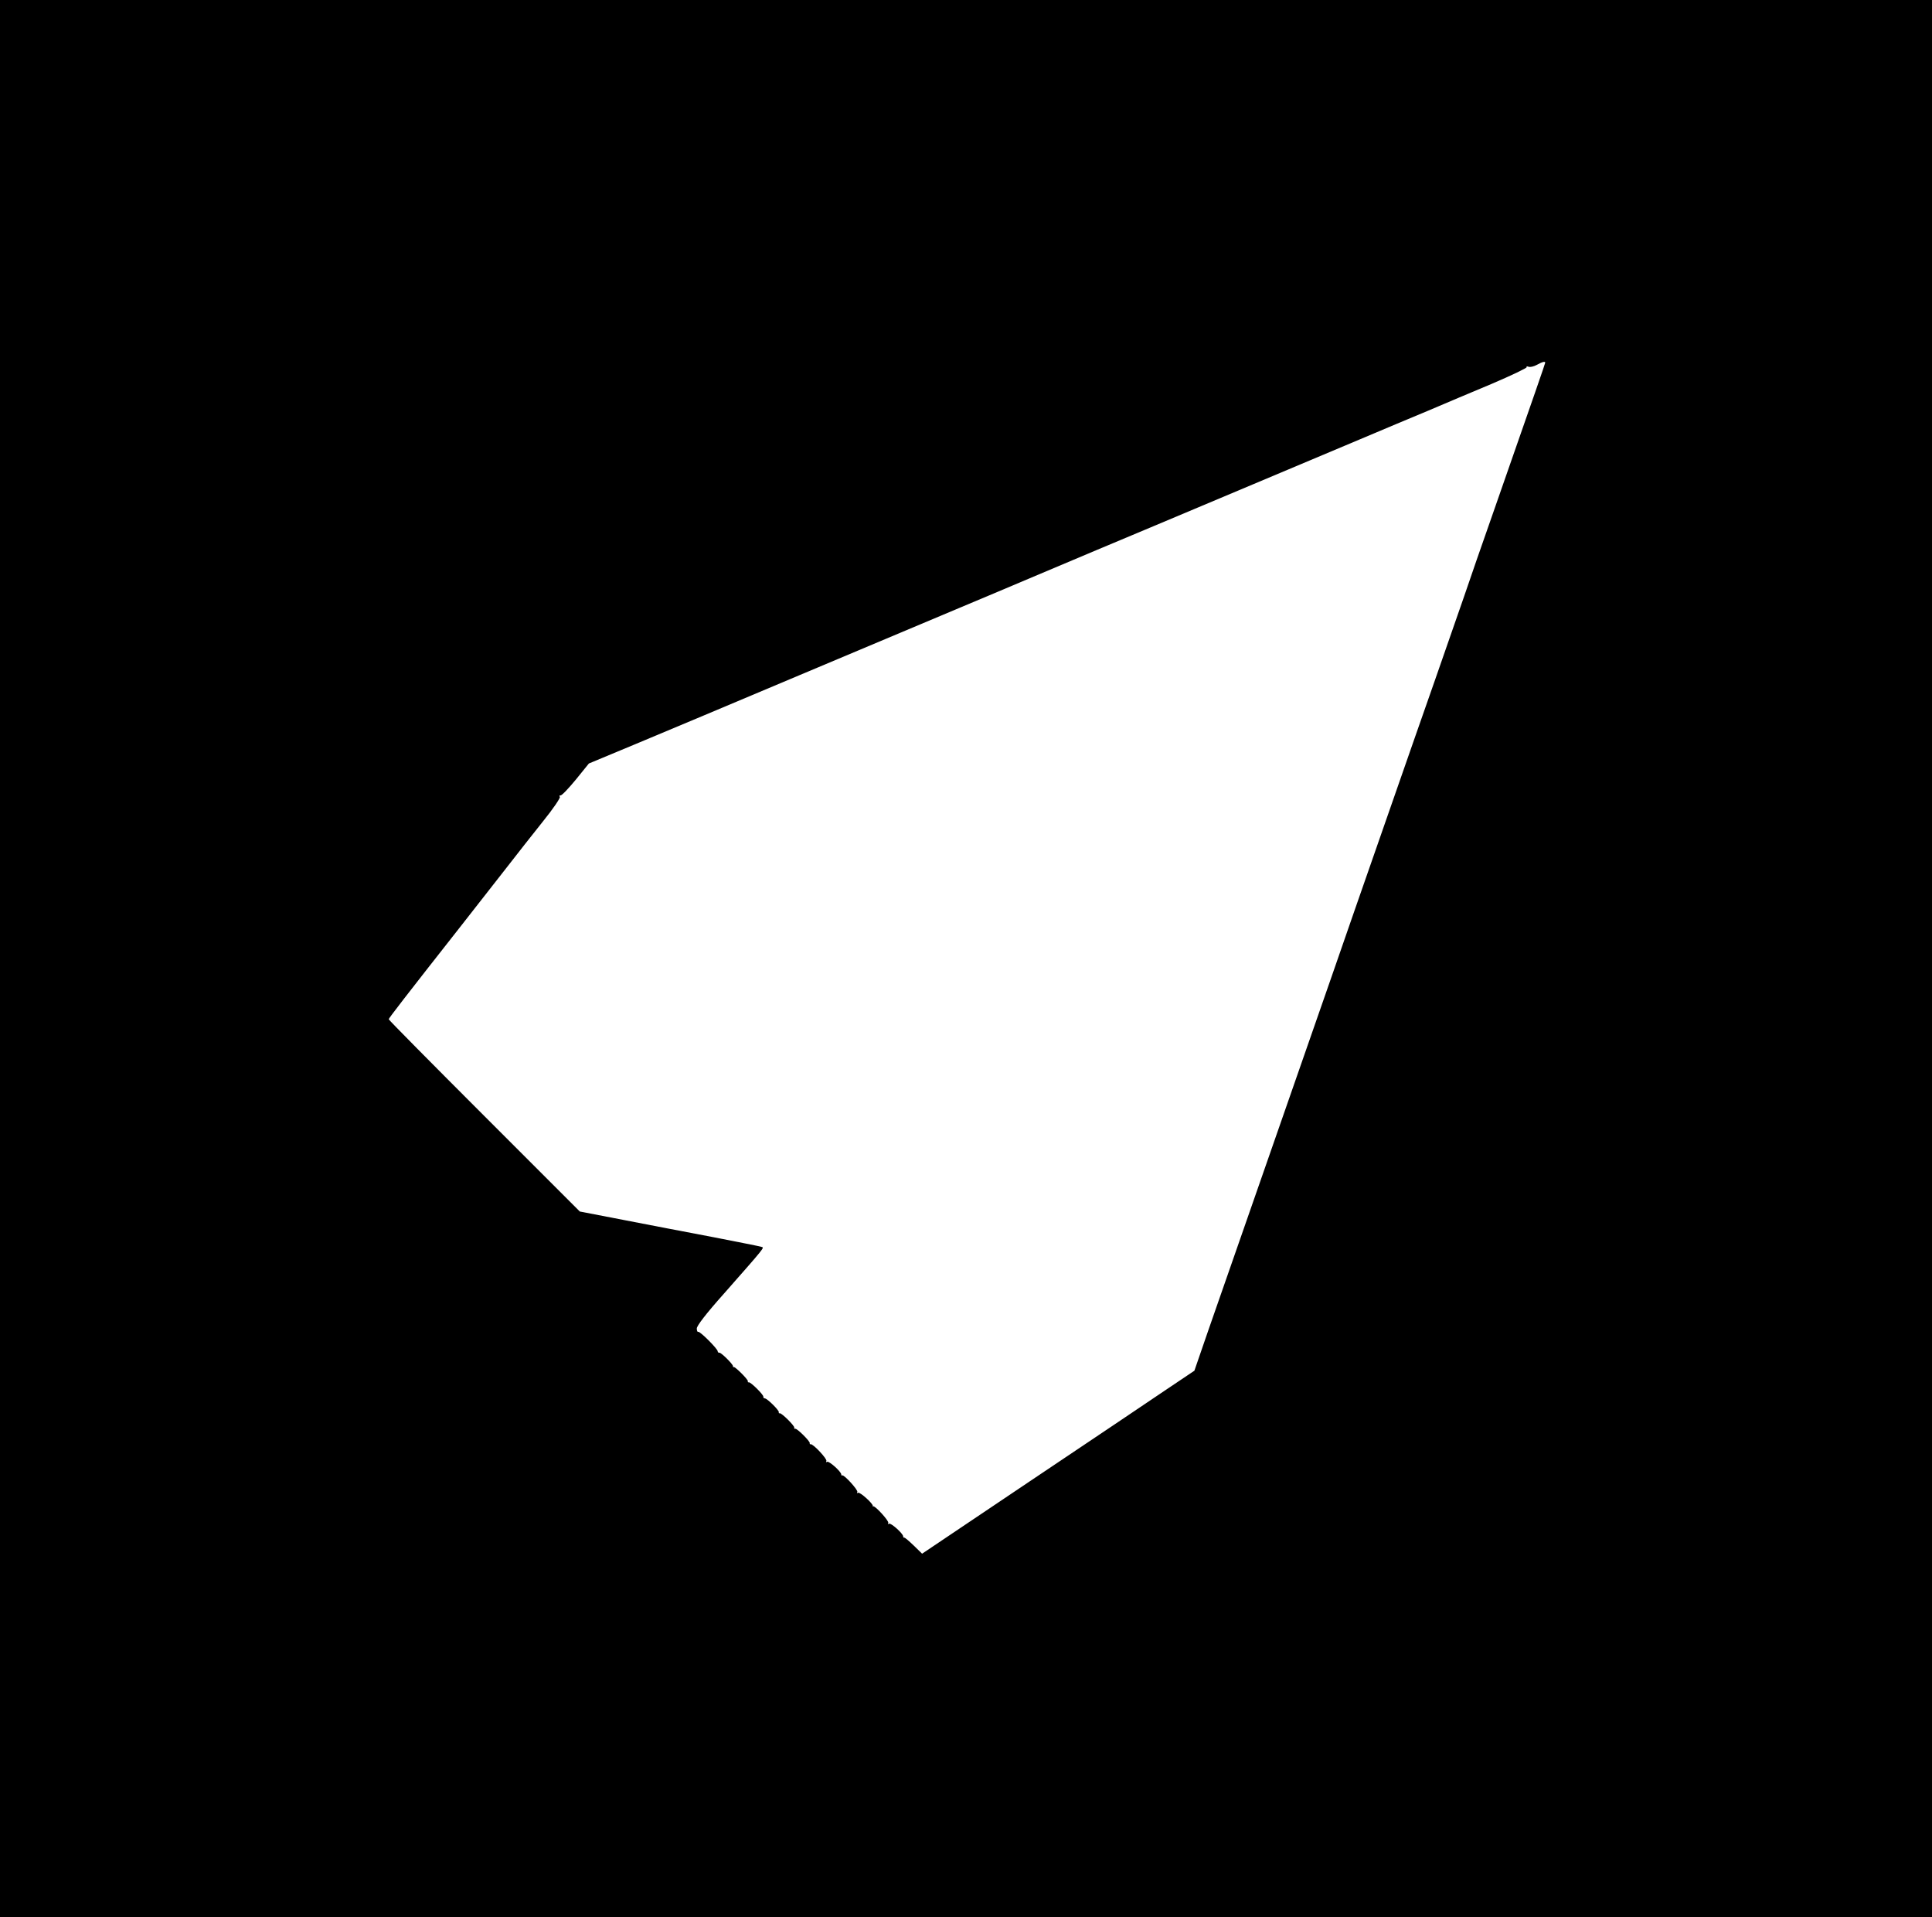 <?xml version="1.0" standalone="no"?>
<!DOCTYPE svg PUBLIC "-//W3C//DTD SVG 20010904//EN"
 "http://www.w3.org/TR/2001/REC-SVG-20010904/DTD/svg10.dtd">
<svg version="1.0" xmlns="http://www.w3.org/2000/svg"
 width="999pt" height="991pt" viewBox="0 0 999 991"
 preserveAspectRatio="xMidYMid meet">
<g transform="translate(0,991) scale(0.1,-0.1)"
fill="#000000" stroke="none">
<path d="M0 4955 l0 -4955 4995 0 4995 0 0 4955 0 4955 -4995 0 -4995 0 0
-4955z m7990 3080 c0 -4 -53 -157 -262 -755 -61 -173 -132 -378 -158 -455 -27
-77 -93 -268 -148 -425 -55 -157 -155 -442 -222 -635 -67 -192 -156 -447 -197
-565 -41 -118 -94 -271 -118 -340 -24 -69 -161 -462 -305 -875 -144 -412 -294
-842 -333 -955 l-71 -206 -146 -98 c-80 -54 -396 -267 -704 -473 l-558 -375
-43 42 c-24 23 -46 42 -49 41 -3 -1 -6 2 -6 7 -1 15 -64 71 -73 65 -6 -3 -7
-2 -4 4 6 9 -69 91 -78 86 -3 -2 -4 -1 -2 1 5 10 -67 75 -76 69 -6 -3 -7 -2
-4 4 6 9 -69 91 -78 86 -3 -2 -5 0 -5 5 -1 15 -64 71 -73 65 -6 -3 -7 -2 -4 4
6 10 -68 89 -81 87 -4 -1 -6 1 -5 6 2 9 -65 76 -75 74 -4 -1 -6 1 -5 6 2 9
-65 76 -75 74 -4 -1 -6 1 -5 6 2 9 -58 69 -72 71 -5 0 -9 4 -8 9 2 9 -65 76
-75 74 -4 -1 -6 1 -5 6 2 8 -66 76 -73 73 -2 -2 -4 0 -4 5 -1 11 -62 71 -70
69 -5 -1 -9 3 -9 8 -2 14 -93 105 -101 100 -3 -2 -7 5 -7 17 -1 13 48 77 140
180 215 244 210 238 195 242 -7 3 -121 25 -253 51 -132 25 -341 65 -464 89
l-223 43 -494 494 c-272 272 -494 496 -494 500 0 5 84 114 375 484 77 98 182
232 234 299 52 67 136 174 188 239 52 64 91 122 88 127 -4 6 -2 9 3 8 6 -2 41
35 79 81 l68 84 245 102 c135 56 515 216 845 355 330 139 701 295 825 347 124
52 293 123 375 158 184 78 508 214 630 265 50 21 160 67 245 103 175 74 502
211 820 345 118 50 278 117 355 149 77 33 224 95 327 138 103 44 185 83 182
87 -3 4 2 5 10 2 8 -3 27 1 43 10 29 16 43 19 43 11z"/>
</g>
</svg>
